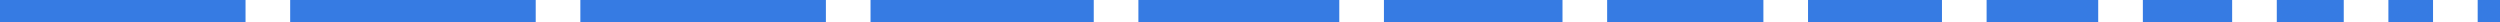 <svg width="224" height="2" viewBox="0 0 224 2" fill="none" xmlns="http://www.w3.org/2000/svg">
<rect width="22" height="2" fill="#367BE3"/>
<rect x="26" width="22" height="2" fill="#367BE3"/>
<rect x="52" width="22" height="2" fill="#367BE3"/>
<path d="M78 0H98V2H78V0Z" fill="#367BE3"/>
<path d="M102 0H120V2H102V0Z" fill="#367BE3"/>
<path d="M124 0H140V2H124V0Z" fill="#367BE3"/>
<path d="M144 0H158V2H144V0Z" fill="#367BE3"/>
<path d="M162 0H174V2H162V0Z" fill="#367BE3"/>
<path d="M178 0H188V2H178V0Z" fill="#367BE3"/>
<path d="M192 0H200V2H192V0Z" fill="#367BE3"/>
<path d="M204 0H210V2H204V0Z" fill="#367BE3"/>
<path d="M214 0H218V2H214V0Z" fill="#367BE3"/>
<path d="M222 0H224V2H222V0Z" fill="#367BE3"/>
</svg>
